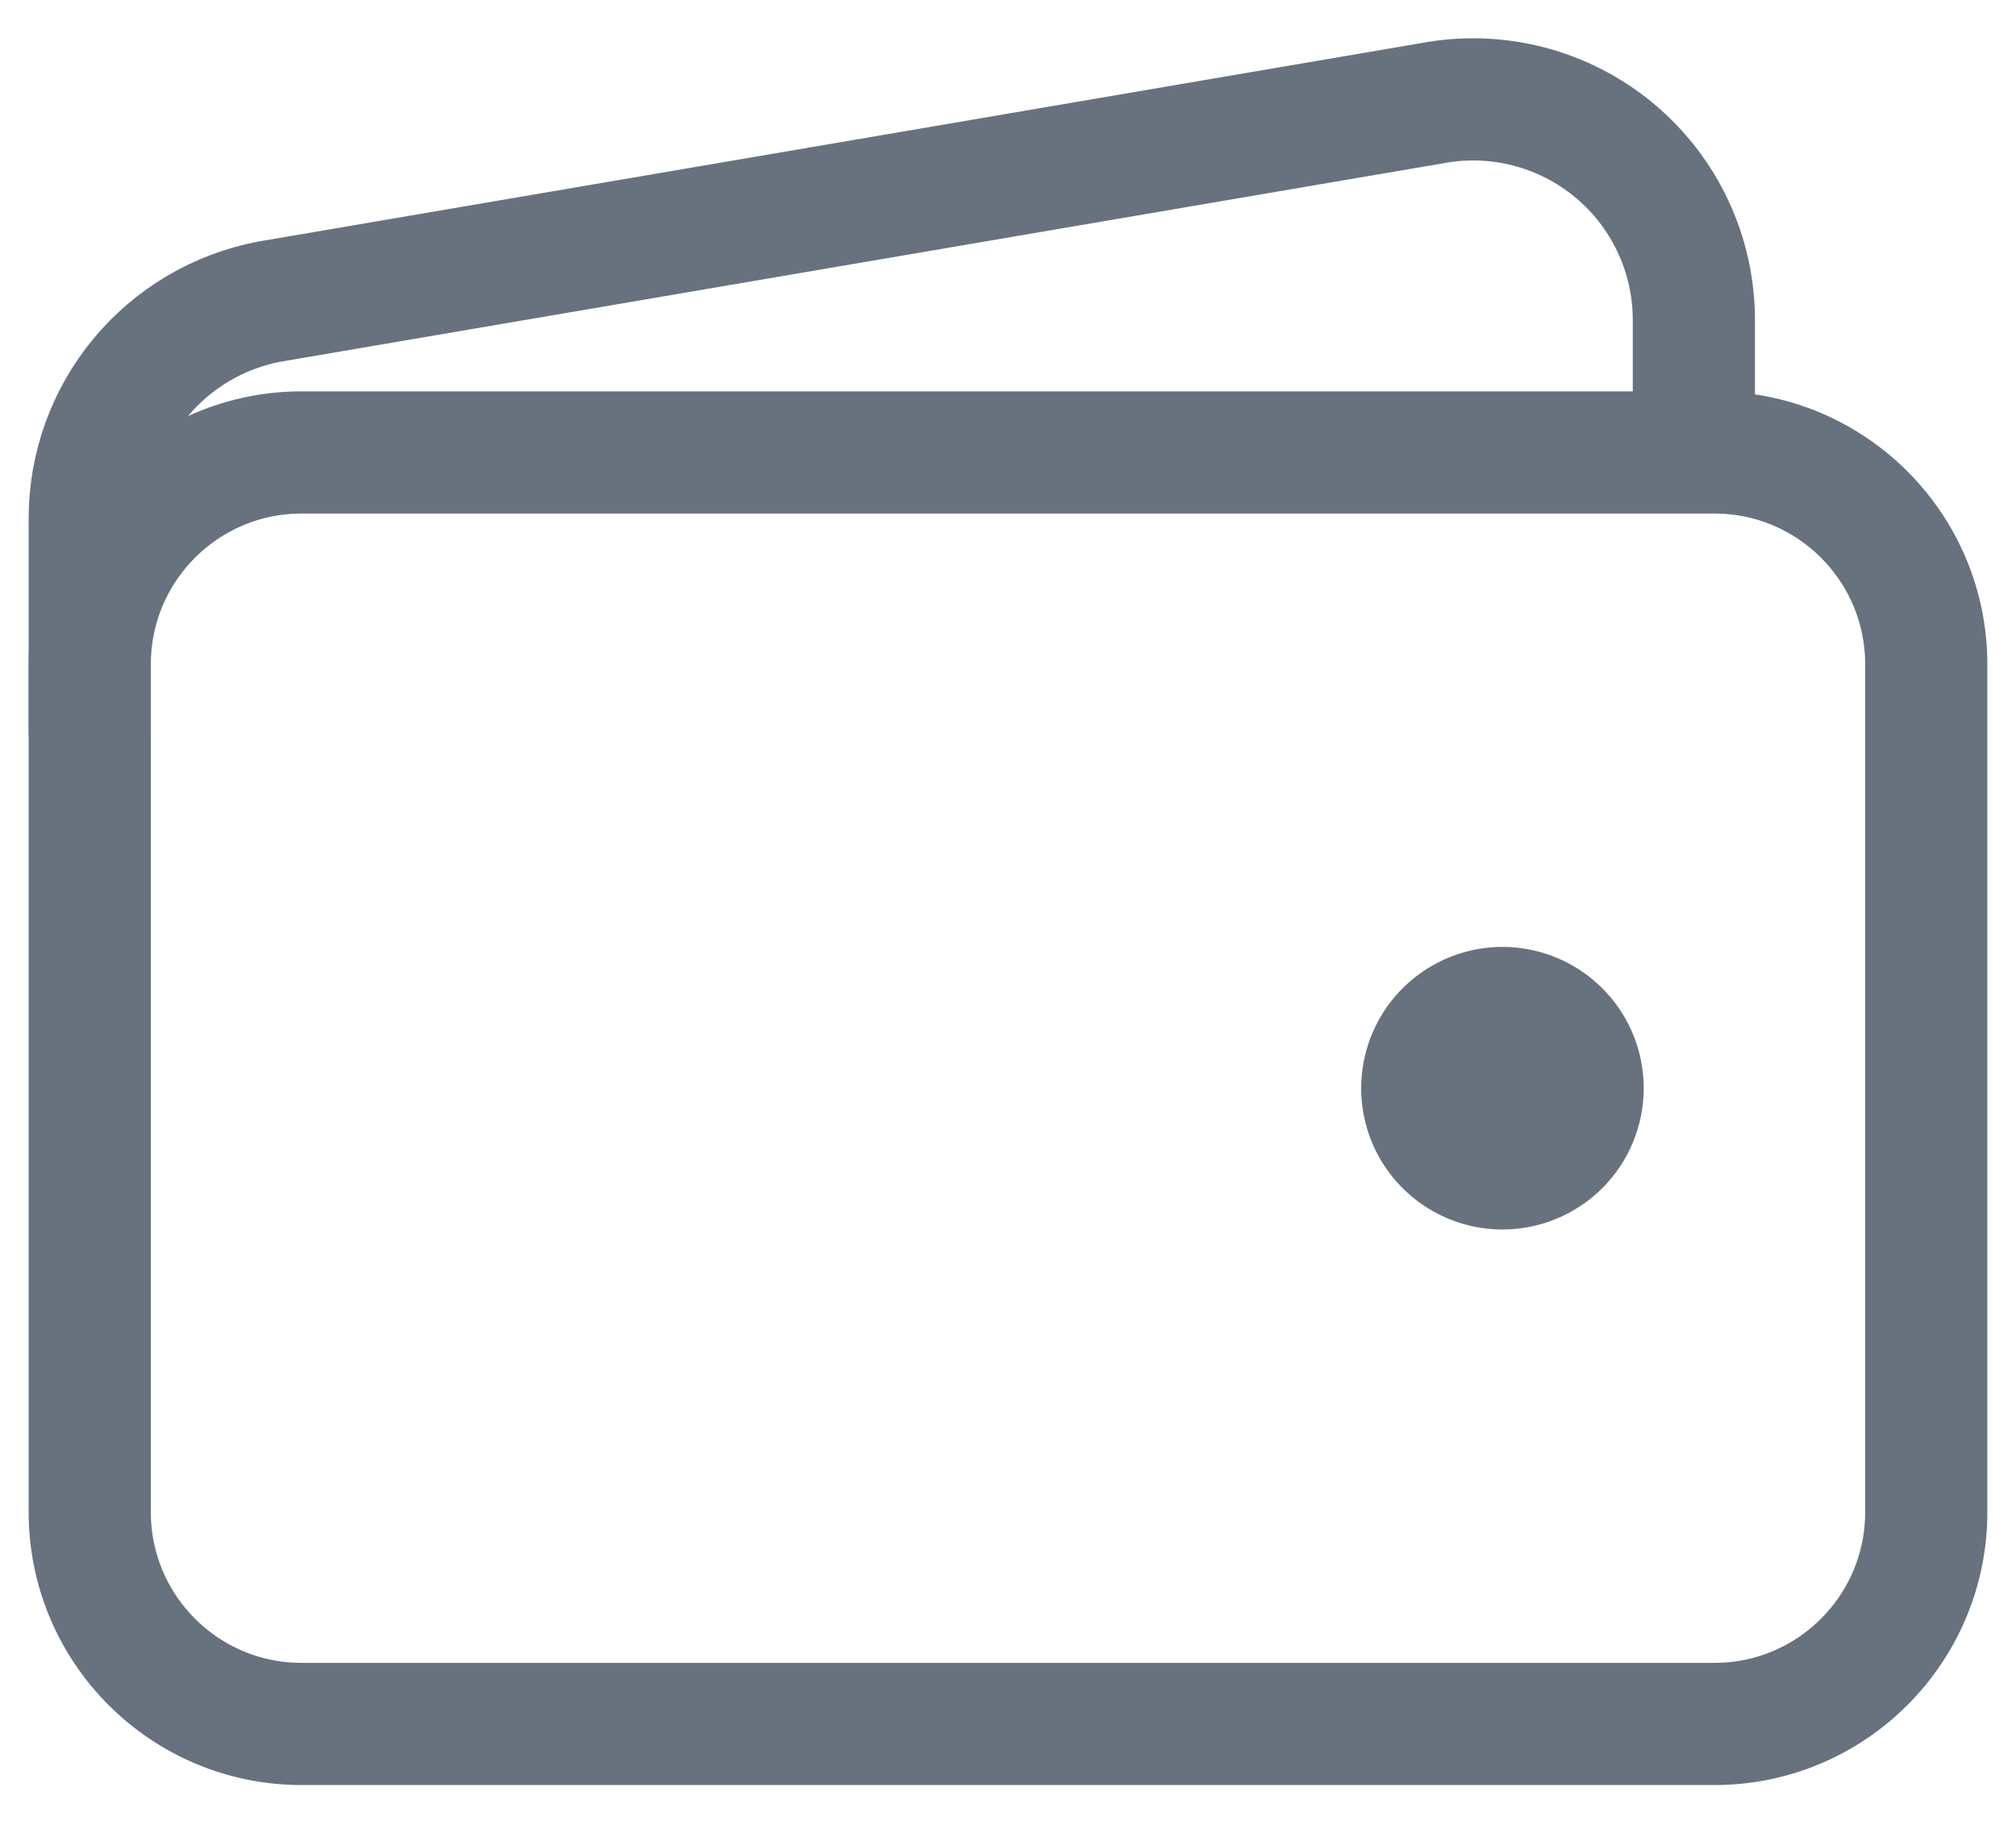 <svg width="33" height="30" viewBox="0 0 33 30" fill="none" xmlns="http://www.w3.org/2000/svg">
<path d="M28.062 7.406H4.938C3.022 7.406 1.469 8.959 1.469 10.875V24.75C1.469 26.666 3.022 28.219 4.938 28.219H28.062C29.978 28.219 31.531 26.666 31.531 24.75V10.875C31.531 8.959 29.978 7.406 28.062 7.406Z" stroke="#68727E" stroke-width="2" stroke-linejoin="round"/>
<path d="M27.727 7.406V5.238C27.727 4.707 27.61 4.181 27.383 3.7C27.157 3.219 26.827 2.794 26.417 2.455C26.007 2.116 25.528 1.872 25.013 1.74C24.498 1.608 23.96 1.591 23.438 1.69L4.406 4.938C3.579 5.096 2.834 5.537 2.297 6.185C1.761 6.834 1.468 7.649 1.469 8.49V12.031" stroke="#68727E" stroke-width="2" stroke-linejoin="round"/>
<path d="M24.594 20.125C24.136 20.125 23.689 19.989 23.309 19.735C22.929 19.481 22.632 19.12 22.457 18.698C22.282 18.275 22.236 17.81 22.326 17.361C22.415 16.913 22.635 16.501 22.959 16.177C23.282 15.854 23.694 15.634 24.143 15.544C24.591 15.455 25.056 15.501 25.479 15.676C25.901 15.851 26.262 16.148 26.517 16.528C26.771 16.908 26.906 17.355 26.906 17.812C26.906 18.426 26.663 19.014 26.229 19.448C25.795 19.881 25.207 20.125 24.594 20.125Z" fill="#68727E"/>
</svg>
